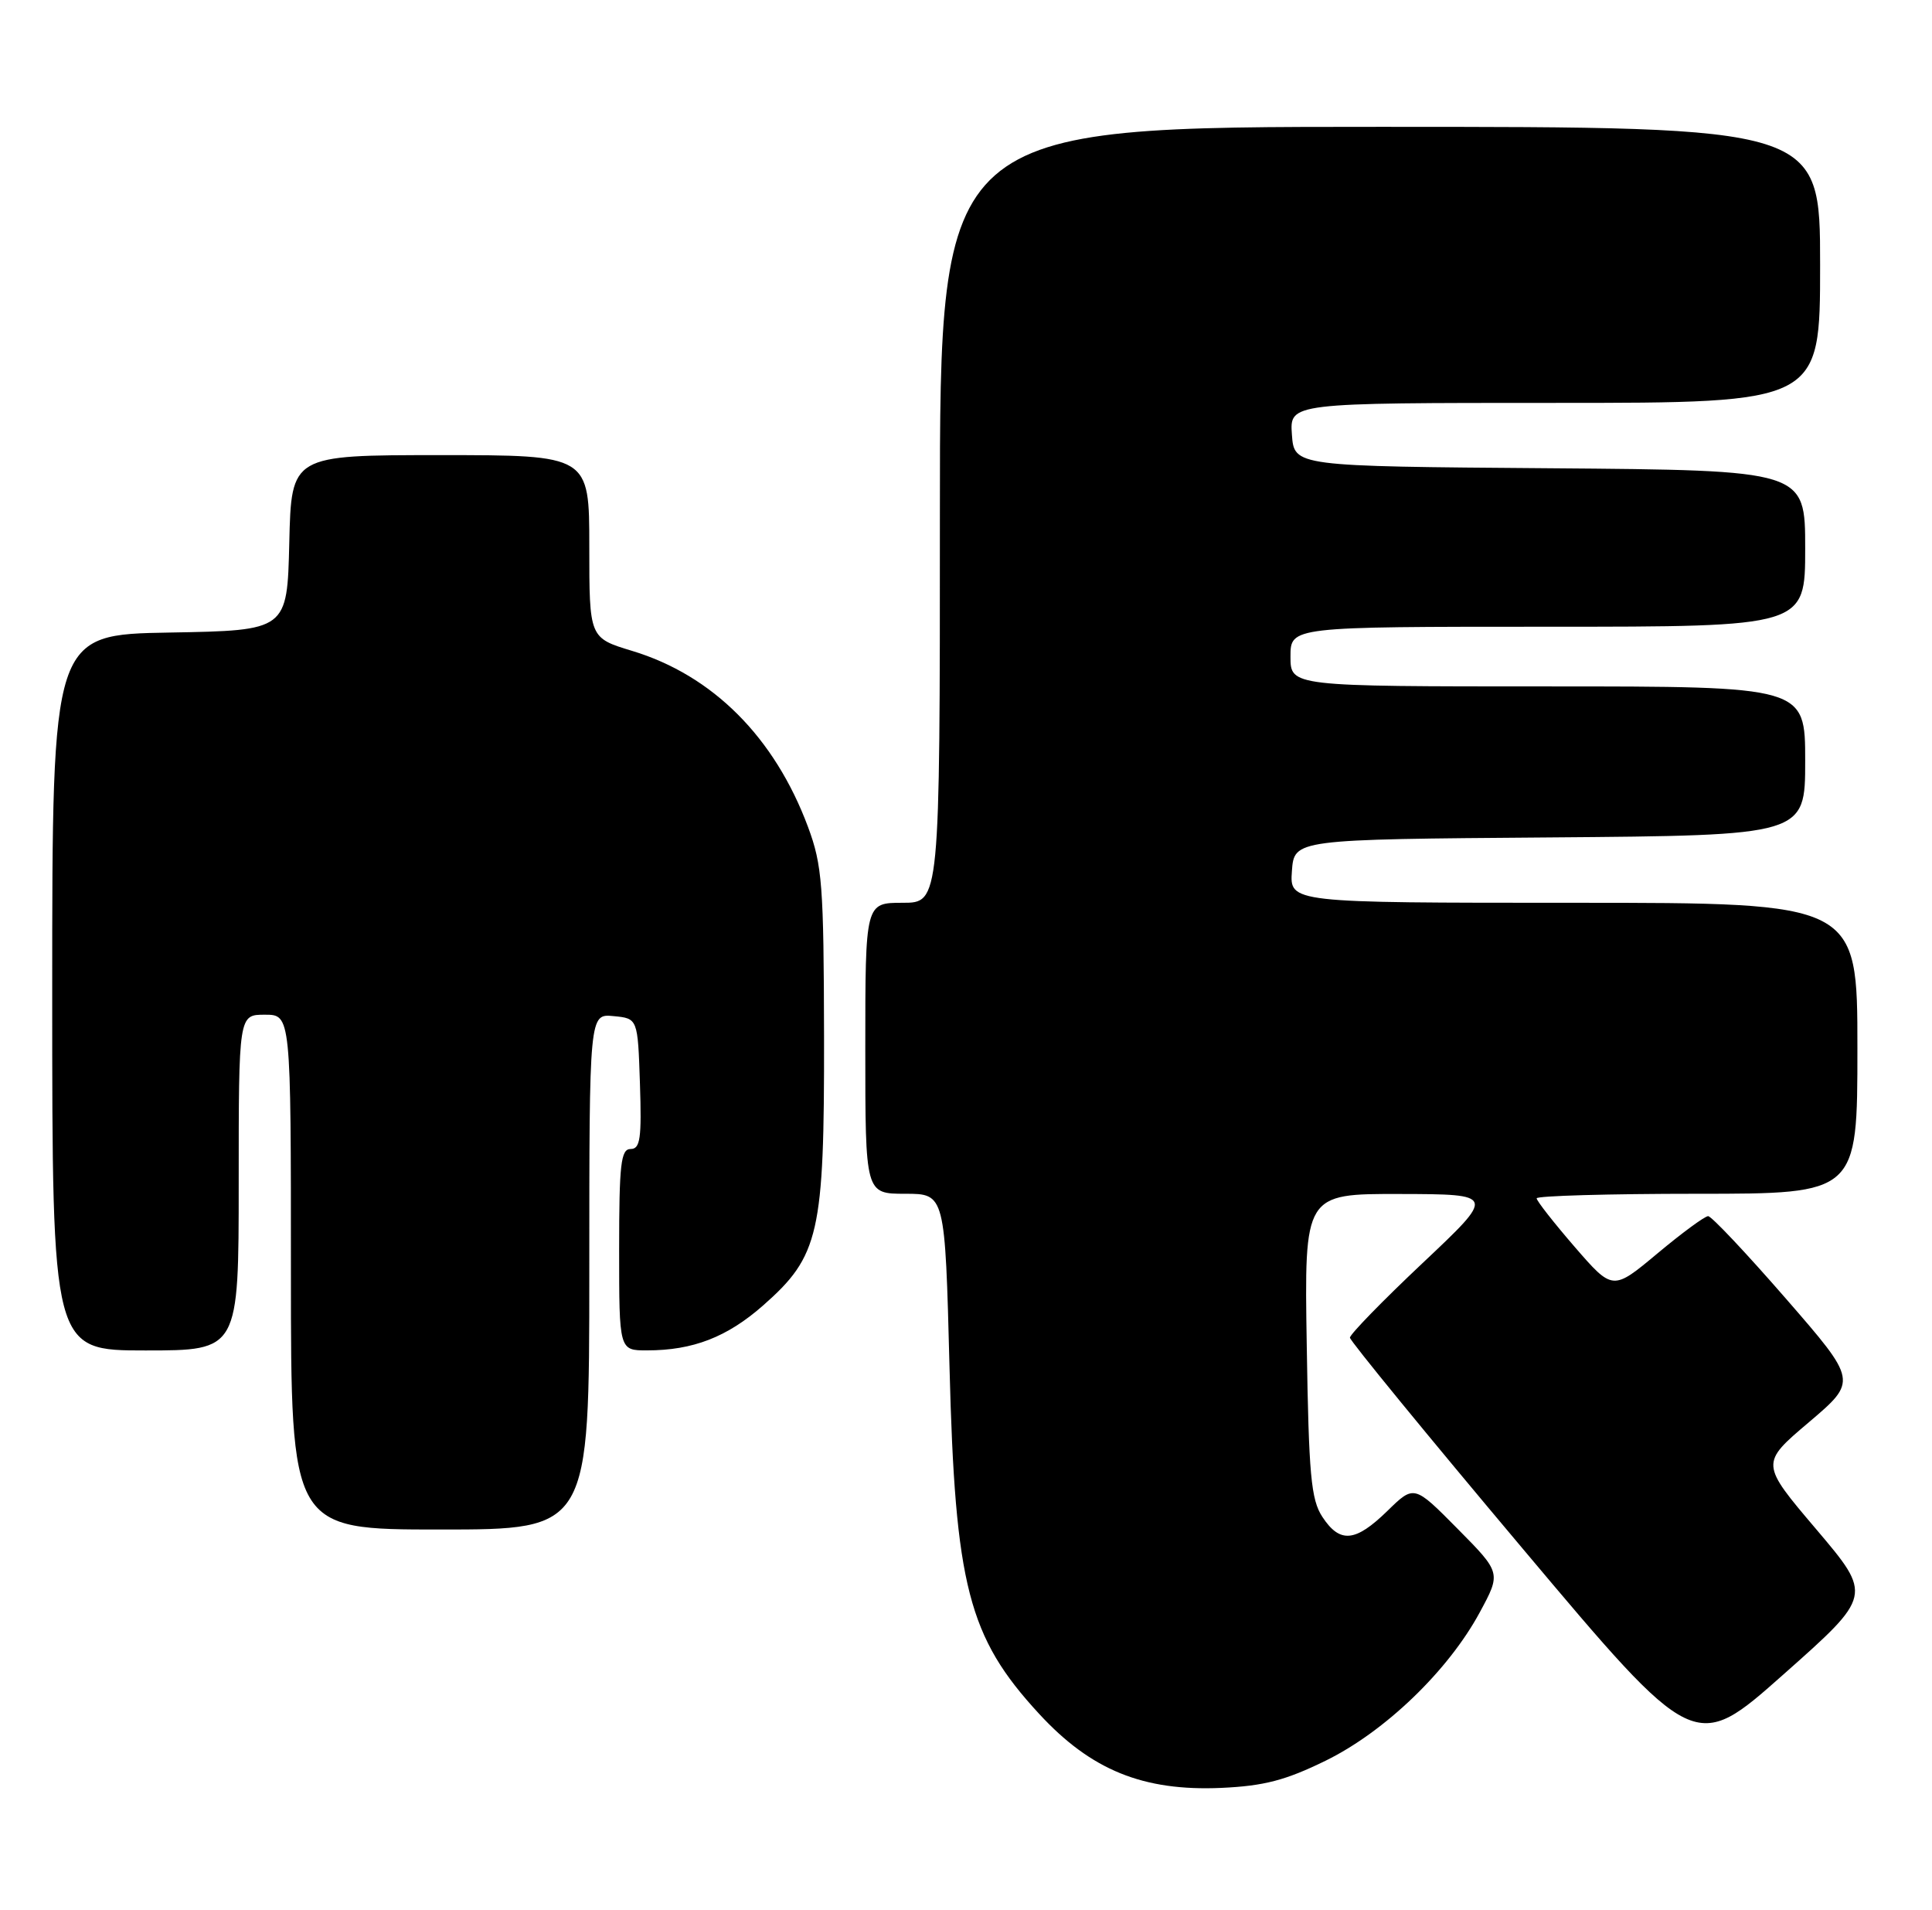 <?xml version="1.0" encoding="UTF-8" standalone="no"?>
<!DOCTYPE svg PUBLIC "-//W3C//DTD SVG 1.1//EN" "http://www.w3.org/Graphics/SVG/1.1/DTD/svg11.dtd" >
<svg xmlns="http://www.w3.org/2000/svg" xmlns:xlink="http://www.w3.org/1999/xlink" version="1.1" viewBox="0 0 259 256">
 <g >
 <path fill="currentColor"
d=" M 177.72 235.98 C 185.67 232.08 194.15 223.92 198.37 216.11 C 201.24 210.80 201.24 210.80 195.40 204.90 C 189.57 199.01 189.57 199.01 185.99 202.51 C 181.69 206.70 179.63 206.89 177.27 203.30 C 175.75 200.98 175.45 197.69 175.18 180.30 C 174.85 160.00 174.85 160.00 187.68 160.03 C 200.50 160.06 200.50 160.06 190.72 169.28 C 185.34 174.35 180.95 178.86 180.97 179.29 C 180.99 179.72 191.39 192.43 204.10 207.53 C 227.19 234.98 227.19 234.98 239.10 224.41 C 251.01 213.85 251.01 213.85 243.50 204.99 C 235.98 196.14 235.98 196.14 242.50 190.62 C 249.01 185.09 249.01 185.09 239.41 174.05 C 234.12 167.97 229.44 163.00 228.99 163.00 C 228.54 163.00 225.48 165.25 222.19 168.00 C 216.20 173.00 216.20 173.00 211.10 167.12 C 208.30 163.88 206.00 160.95 206.00 160.61 C 206.00 160.28 215.68 160.00 227.50 160.00 C 249.00 160.00 249.00 160.00 249.00 140.50 C 249.00 121.00 249.00 121.00 210.94 121.00 C 172.89 121.00 172.89 121.00 173.19 116.75 C 173.50 112.50 173.50 112.50 207.75 112.24 C 242.00 111.97 242.00 111.97 242.00 101.99 C 242.00 92.00 242.00 92.00 207.50 92.00 C 173.00 92.00 173.00 92.00 173.00 88.00 C 173.00 84.00 173.00 84.00 207.50 84.00 C 242.00 84.00 242.00 84.00 242.00 73.51 C 242.00 63.03 242.00 63.03 207.75 62.76 C 173.50 62.50 173.50 62.50 173.19 58.25 C 172.89 54.00 172.89 54.00 208.44 54.00 C 244.00 54.00 244.00 54.00 244.00 35.50 C 244.00 17.00 244.00 17.00 185.00 17.00 C 126.00 17.00 126.00 17.00 126.00 69.00 C 126.00 121.00 126.00 121.00 121.00 121.00 C 116.00 121.00 116.00 121.00 116.00 140.50 C 116.00 160.00 116.00 160.00 121.35 160.00 C 126.69 160.00 126.69 160.00 127.29 183.25 C 128.04 212.55 129.81 219.41 139.28 229.68 C 146.25 237.25 153.24 240.09 163.72 239.63 C 169.45 239.37 172.33 238.62 177.72 235.98 Z  M 79.00 170.44 C 79.00 135.87 79.00 135.87 82.25 136.19 C 85.50 136.50 85.50 136.50 85.79 145.25 C 86.03 152.58 85.83 154.00 84.54 154.00 C 83.23 154.00 83.00 156.01 83.00 167.50 C 83.00 181.00 83.00 181.00 86.75 180.99 C 92.90 180.99 97.48 179.21 102.30 174.97 C 109.83 168.34 110.51 165.37 110.47 139.00 C 110.43 118.61 110.23 115.97 108.32 110.83 C 103.84 98.81 95.55 90.51 84.75 87.24 C 79.00 85.50 79.00 85.50 79.00 73.25 C 79.00 61.00 79.00 61.00 59.03 61.00 C 39.06 61.00 39.06 61.00 38.78 72.75 C 38.50 84.50 38.50 84.50 22.75 84.78 C 7.00 85.05 7.00 85.05 7.00 133.03 C 7.00 181.00 7.00 181.00 19.50 181.00 C 32.00 181.00 32.00 181.00 32.00 158.50 C 32.00 136.00 32.00 136.00 35.50 136.00 C 39.00 136.00 39.00 136.00 39.00 170.50 C 39.00 205.00 39.00 205.00 59.00 205.00 C 79.00 205.00 79.00 205.00 79.00 170.44 Z "/>
</g>
</svg>
